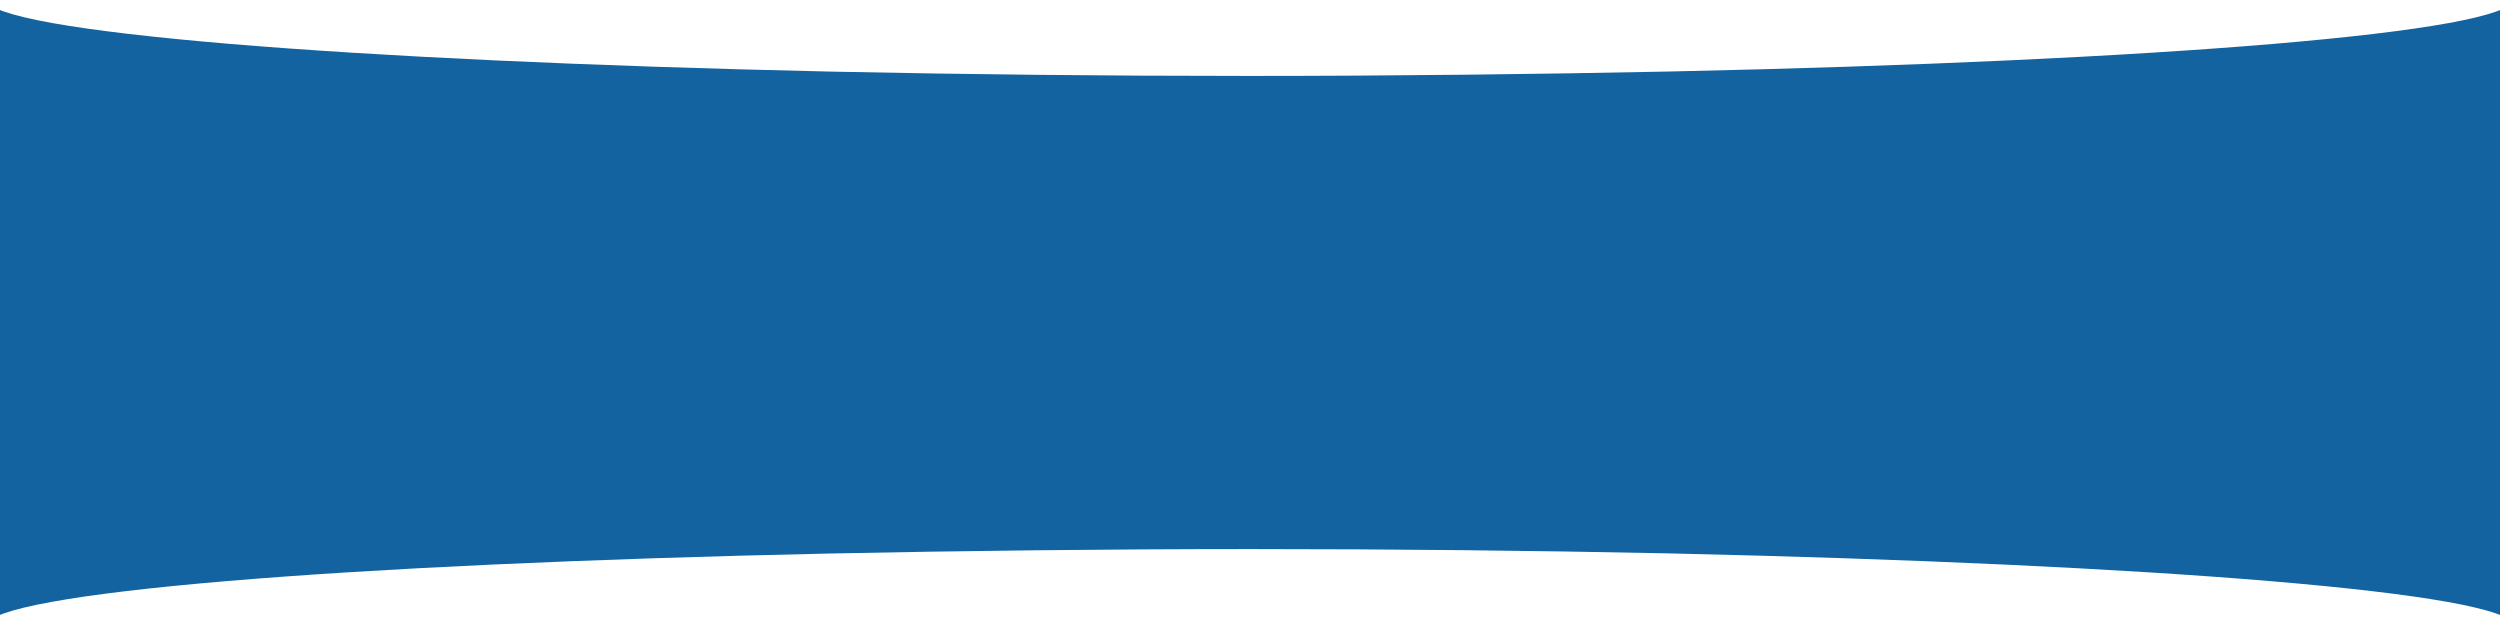 <svg xmlns="http://www.w3.org/2000/svg" width="2400" height="600" version="1.2" viewBox="0 0 1800 450"><defs><clipPath id="351e908de1"><path d="M0 395.34h1800V450H0Zm0 0"/></clipPath><clipPath id="fd8d654143"><path d="M596.79 398.543c93.07-1.934 199.519-3.203 303.702-3.203 104.184 0 204.434 1.086 296.82 3.023 1.97.059 3.934.059 5.899.121 346.95 7.739 602.492 28.176 607.406 52.059v81.387H-10.617v-81.325c4.918-24.066 256.527-44.503 607.406-52.062m0 0"/></clipPath><clipPath id="345ba95739"><path d="M0 0h1800v54.664H0Zm0 0"/></clipPath><clipPath id="2aca7dd824"><path d="M1203.203 51.46c-93.07 1.935-199.52 3.204-303.703 3.204-104.184 0-204.434-1.086-296.82-3.023-1.97-.059-3.934-.059-5.899-.121C249.832 43.78-5.71 23.344-10.625-.54v-81.386h1821.23V-.602c-4.914 24.067-256.523 44.504-607.402 52.063m0 0"/></clipPath></defs><g id="41845561b5"><path d="M0 0h1800v450H0z" style="fill:#fff;fill-opacity:1;stroke:none"/><path d="M0 0h1800v450H0z" style="fill:#1263a0;fill-opacity:1;stroke:none"/><path d="M3.323 3.315c797.459 88.364 1594.912 88.364 2392.37-.01" style="fill:none;stroke-width:6;stroke-linecap:round;stroke-linejoin:miter;stroke:#868e96;stroke-opacity:1;stroke-miterlimit:4" transform="matrix(.75 0 0 .75 .406 -.373)"/><g clip-path="url(#351e908de1)"><g clip-path="url(#fd8d654143)"><path d="M-10.617 395.34h1821.055v136.59H-10.618Zm0 0" style="stroke:none;fill-rule:nonzero;fill:#fff;fill-opacity:1"/></g></g><g clip-path="url(#345ba95739)"><g clip-path="url(#2aca7dd824)"><path d="M1810.605 54.664H-10.445v-136.59h1821.05Zm0 0" style="stroke:none;fill-rule:nonzero;fill:#fff;fill-opacity:1"/></g></g></g></svg>